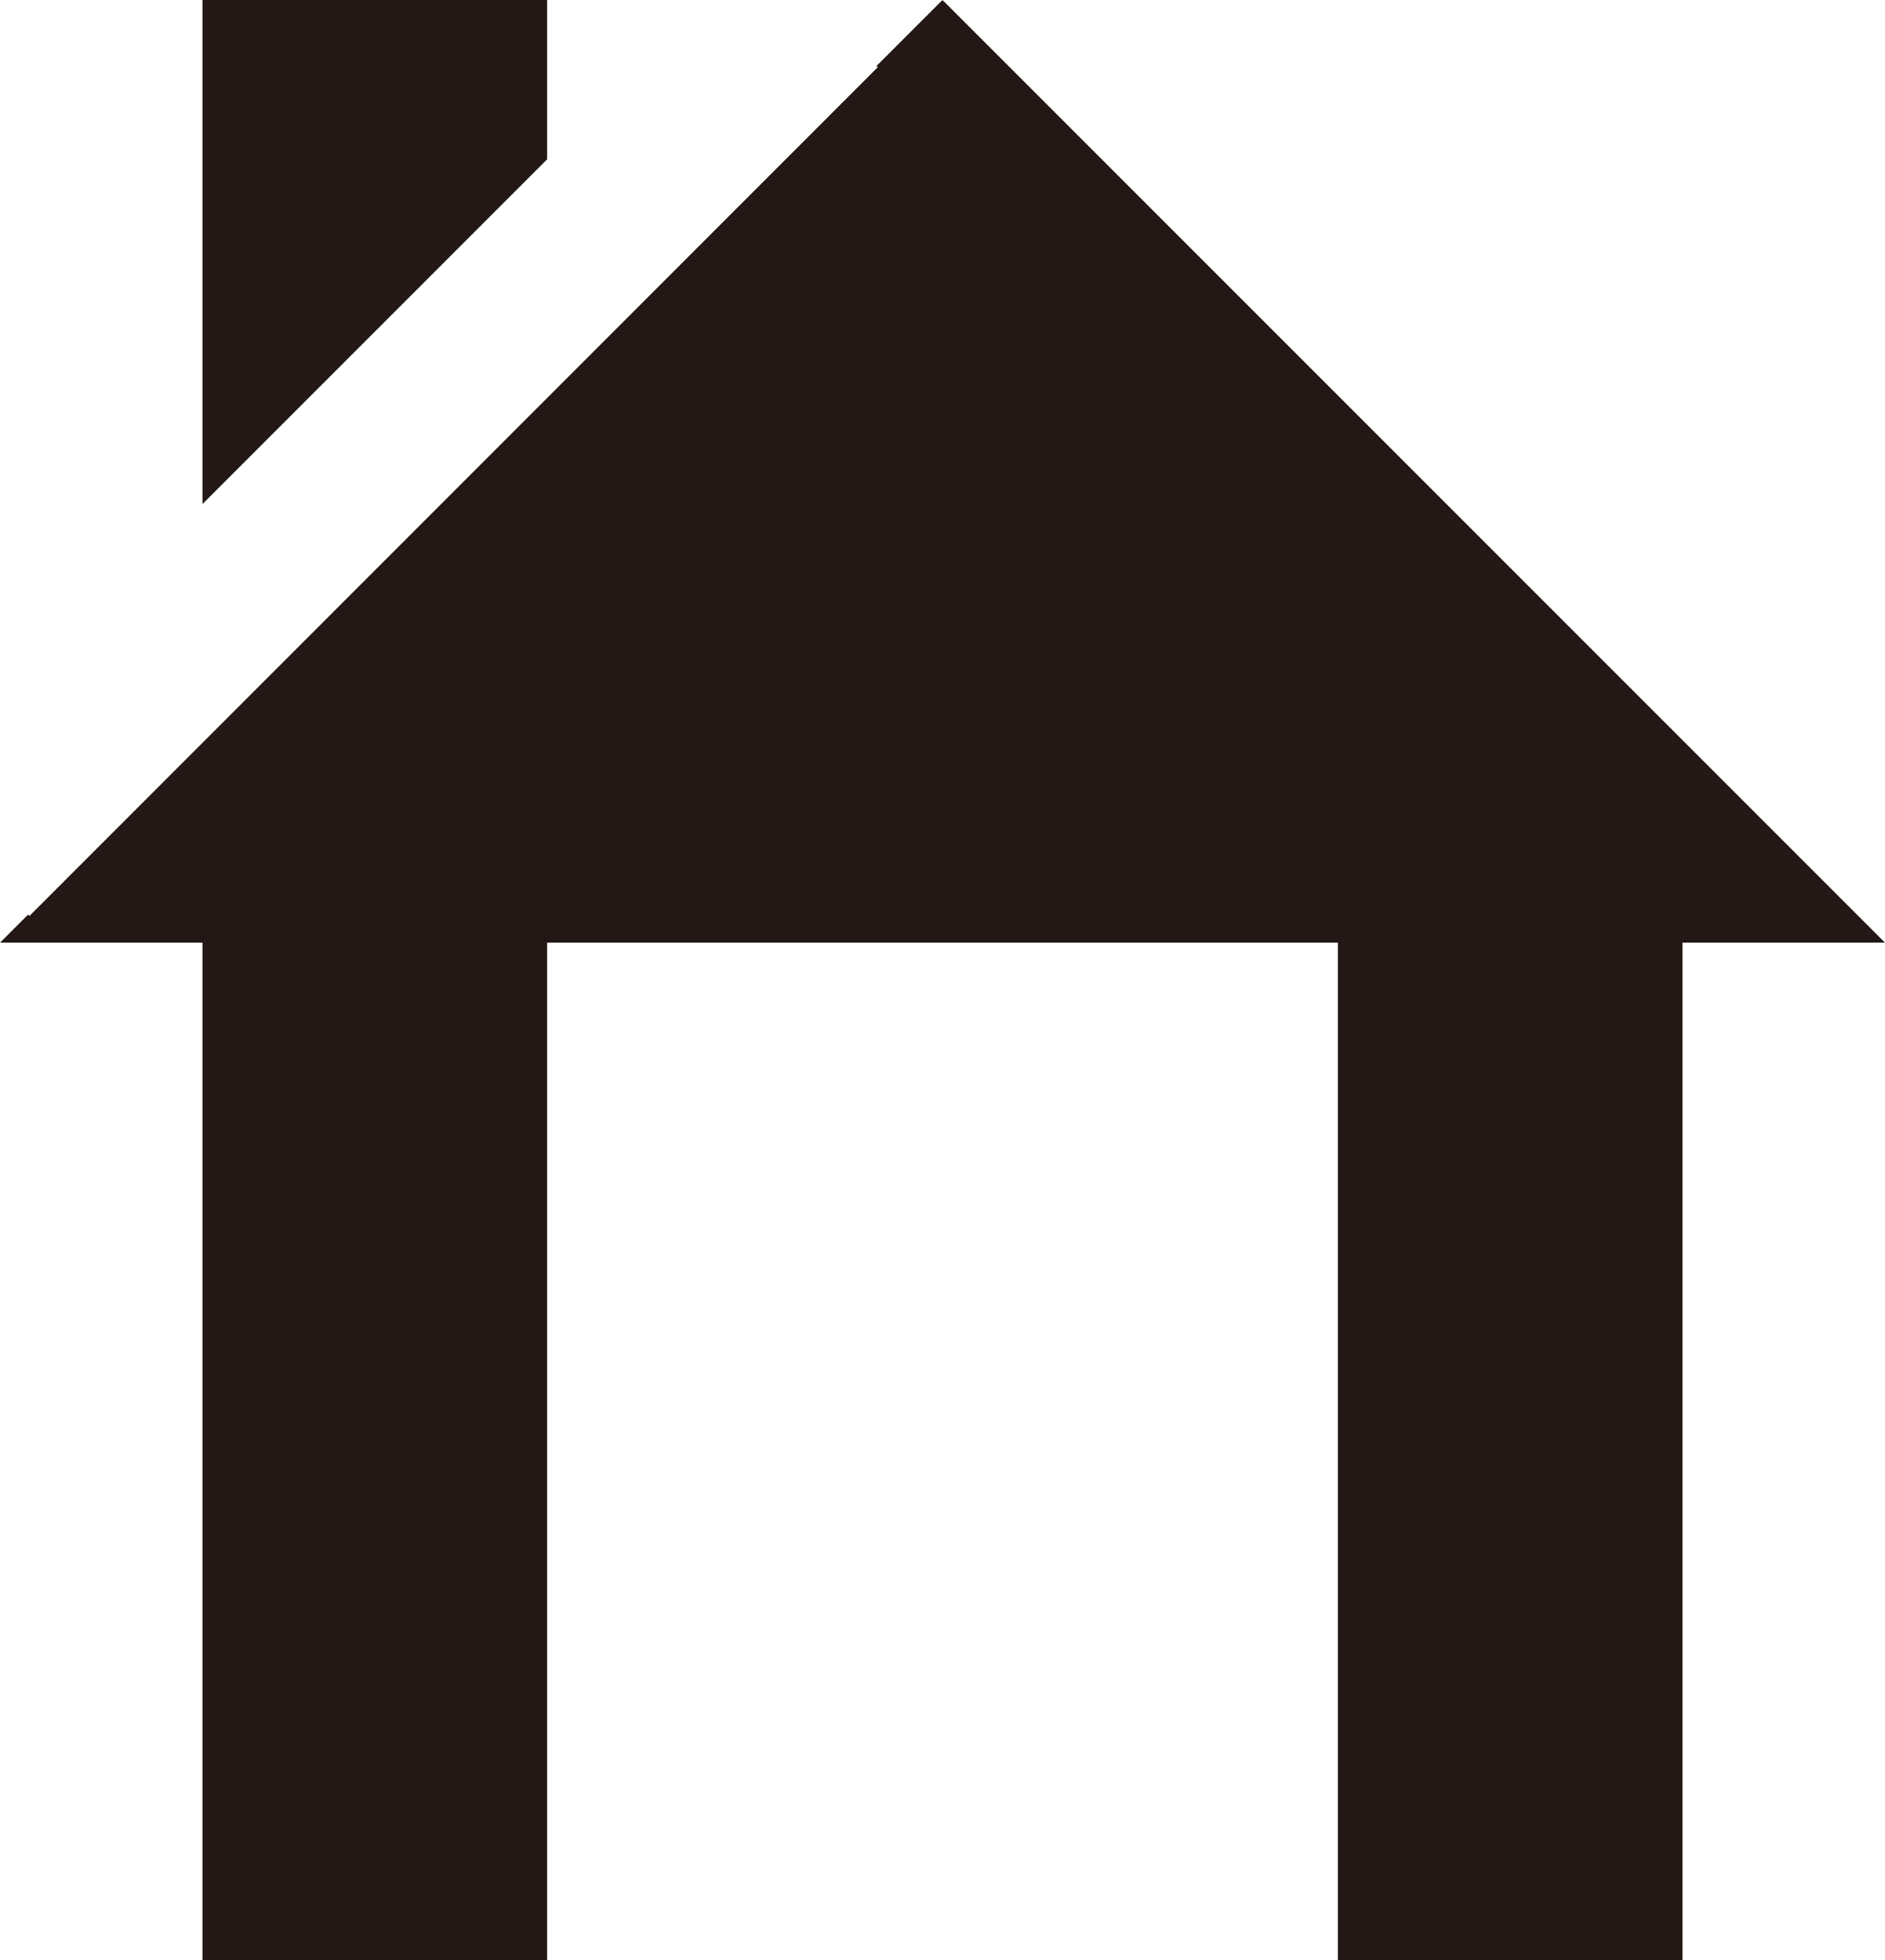 <svg xmlns="http://www.w3.org/2000/svg" width="51.875" height="53.933" viewBox="0 0 51.875 53.933"><path d="M470.485,4.383V0H461V13.868Z" transform="translate(-455.427)" fill="#231815"/><path d="M477.947,0l-1.816,1.816.037.031L452.822,25.2l-.037-.037-.775.775h5.573v28h9.485v-28h21.759v28h9.485v-28h5.573Z" transform="translate(-452.01)" fill="#231815"/></svg>